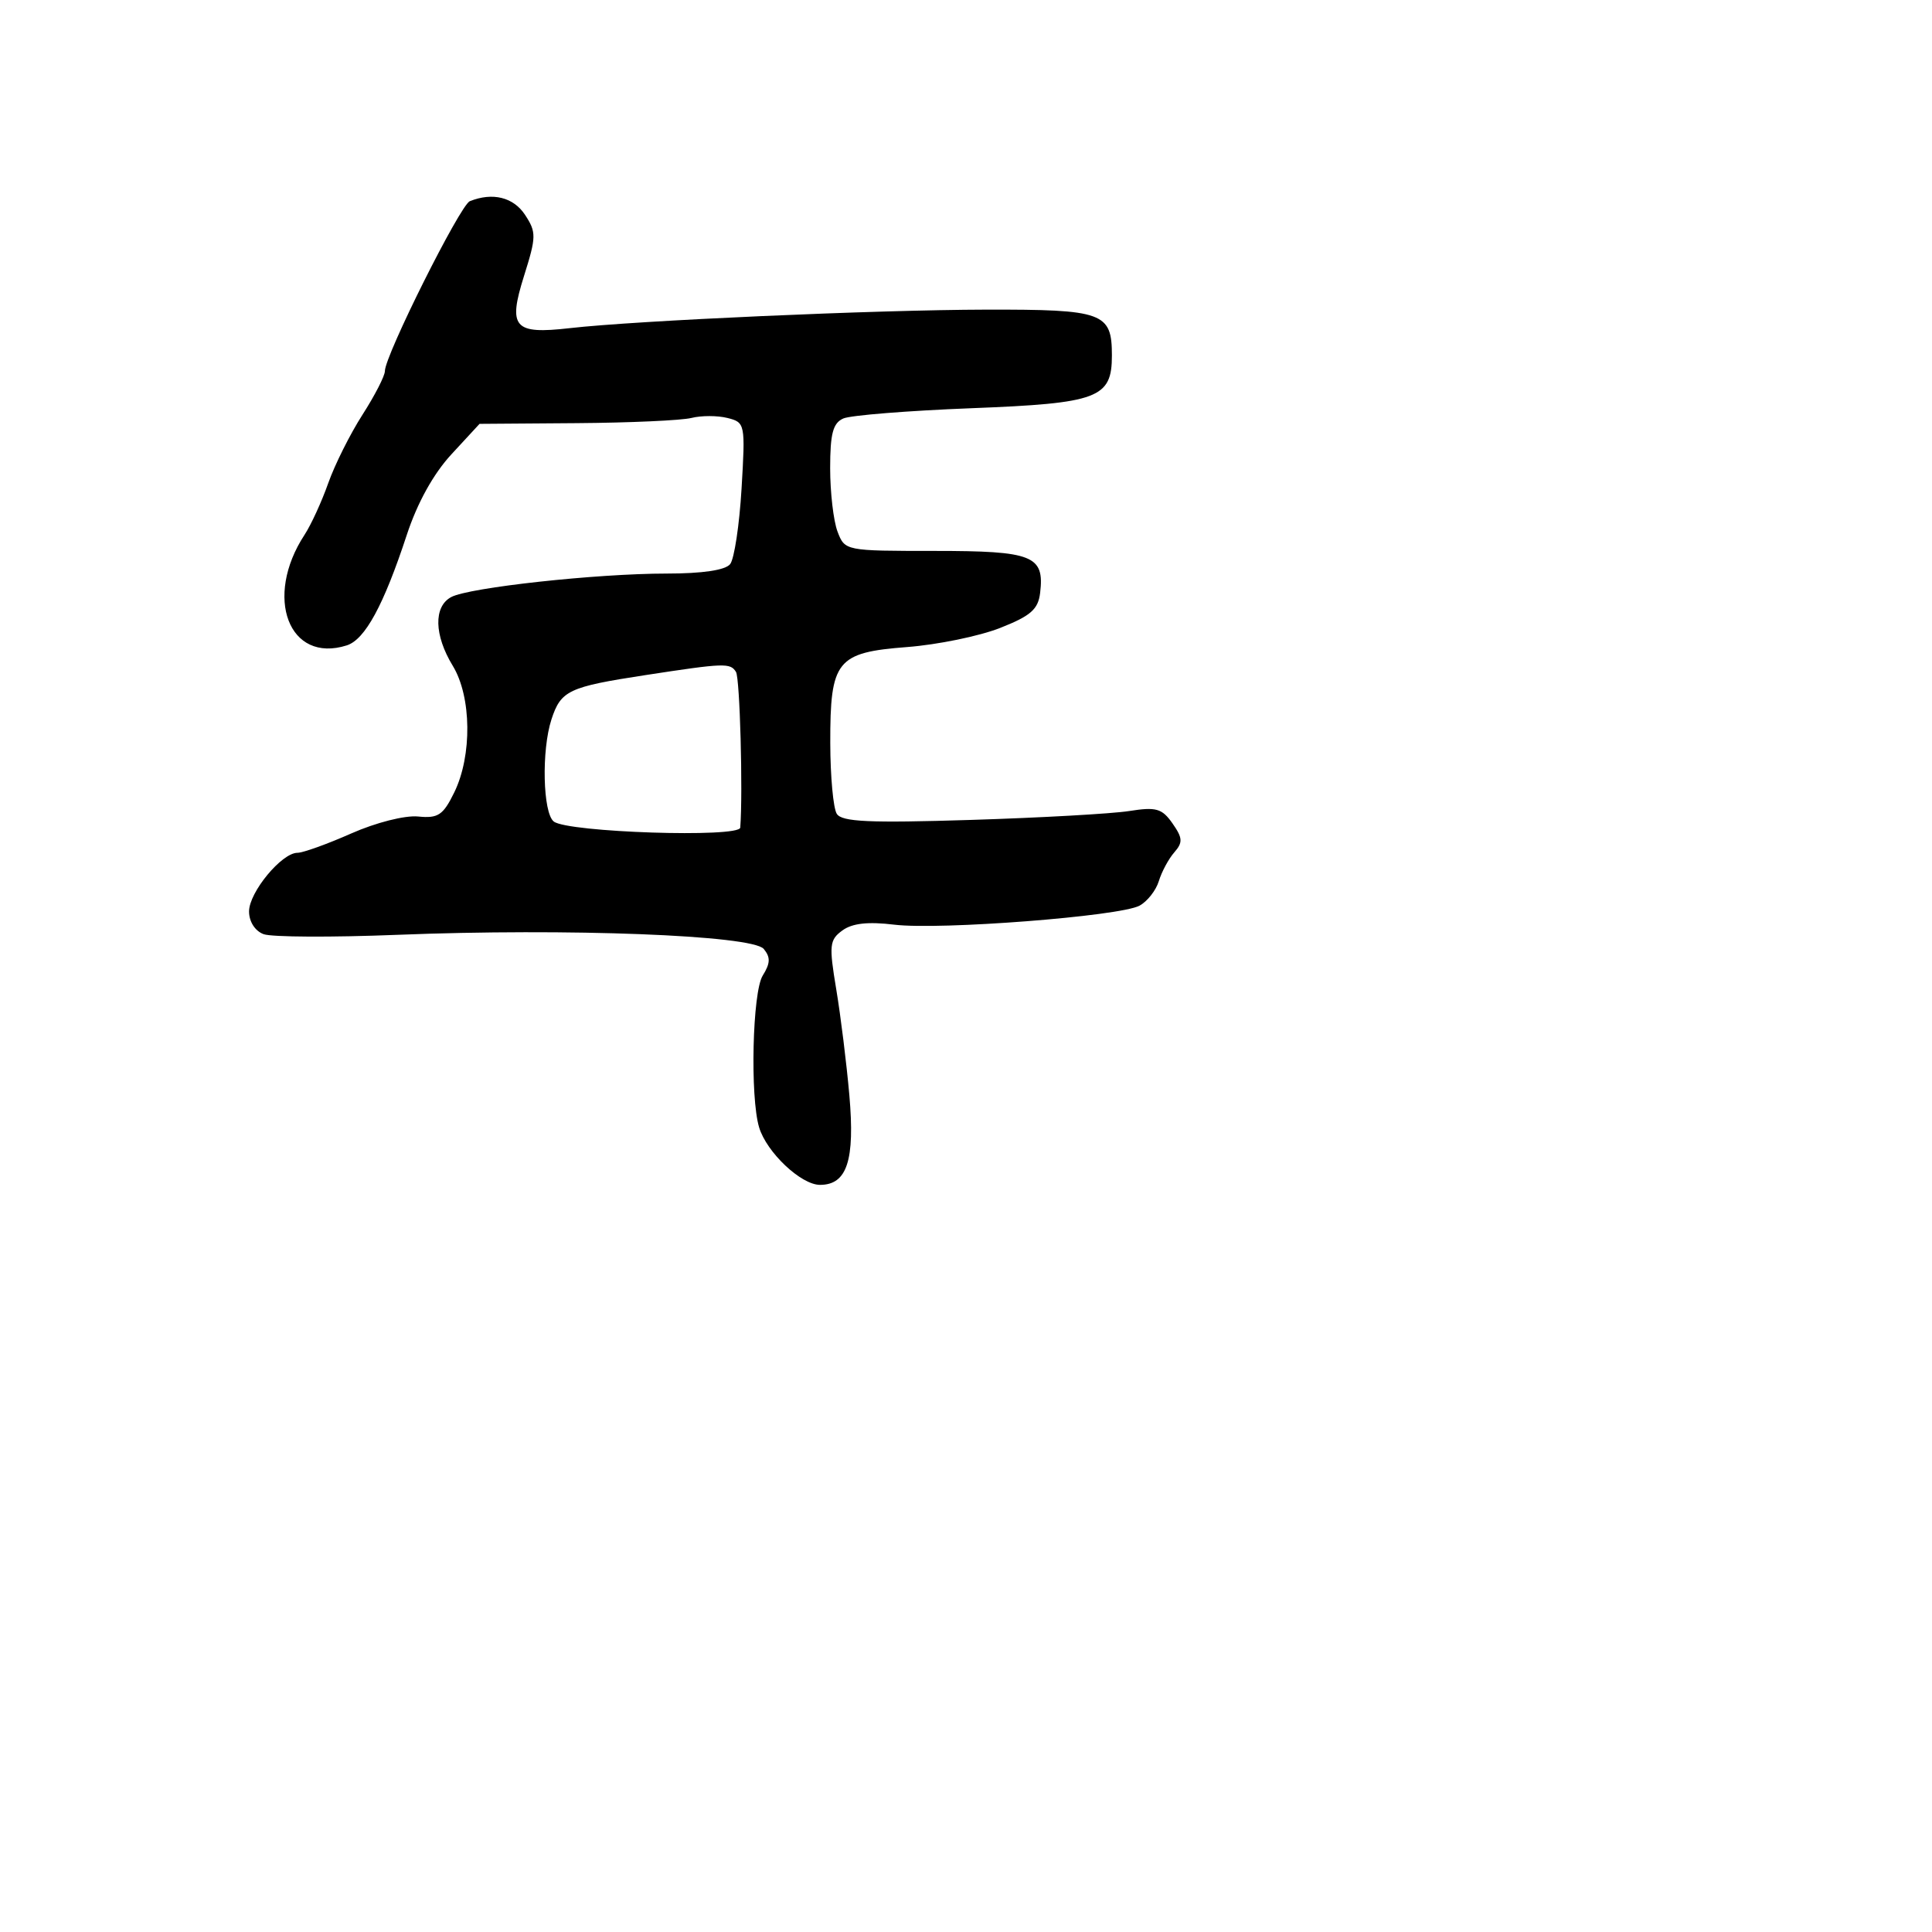 <svg xmlns="http://www.w3.org/2000/svg" width="256" height="256" viewBox="0 0 256 256" version="1.1">
	<path d="M 62.253 26.661 C 60.966 27.181, 51 47.115, 51 49.170 C 51 49.805, 49.663 52.409, 48.029 54.955 C 46.395 57.502, 44.352 61.584, 43.491 64.026 C 42.629 66.469, 41.218 69.544, 40.356 70.861 C 34.923 79.152, 38.278 87.951, 45.945 85.518 C 48.367 84.749, 50.833 80.211, 53.903 70.872 C 55.296 66.636, 57.428 62.786, 59.812 60.203 L 63.542 56.163 76.396 56.069 C 83.466 56.018, 90.319 55.707, 91.625 55.379 C 92.931 55.051, 95.075 55.053, 96.390 55.383 C 98.734 55.971, 98.770 56.150, 98.260 64.741 C 97.974 69.559, 97.294 74.063, 96.748 74.750 C 96.114 75.548, 93.076 76, 88.338 76 C 79.056 76, 62.163 77.842, 59.787 79.114 C 57.433 80.374, 57.520 84.165, 59.996 88.226 C 62.487 92.312, 62.578 100.123, 60.191 105 C 58.713 108.019, 58.054 108.458, 55.400 108.191 C 53.656 108.017, 49.813 108.992, 46.536 110.441 C 43.354 111.849, 40.150 113, 39.416 113 C 37.322 113, 33 118.235, 33 120.772 C 33 122.121, 33.793 123.360, 34.928 123.782 C 35.989 124.177, 43.976 124.216, 52.678 123.868 C 75.187 122.969, 99.683 123.913, 101.198 125.738 C 102.112 126.840, 102.081 127.640, 101.063 129.271 C 99.700 131.453, 99.372 145.349, 100.588 149.387 C 101.585 152.697, 106.142 157, 108.652 157 C 112.240 157, 113.300 153.763, 112.543 145.119 C 112.176 140.929, 111.395 134.612, 110.806 131.083 C 109.833 125.247, 109.907 124.541, 111.616 123.292 C 112.925 122.334, 115.011 122.102, 118.497 122.524 C 124.552 123.259, 148.356 121.415, 150.984 120.009 C 152.018 119.455, 153.173 117.989, 153.551 116.751 C 153.928 115.513, 154.849 113.800, 155.598 112.944 C 156.752 111.624, 156.716 111.039, 155.358 109.100 C 153.972 107.122, 153.199 106.901, 149.628 107.465 C 147.358 107.824, 137.901 108.355, 128.612 108.645 C 115.166 109.065, 111.552 108.901, 110.878 107.837 C 110.412 107.101, 110.024 102.888, 110.015 98.473 C 109.994 87.512, 110.841 86.454, 120.203 85.737 C 124.216 85.430, 129.750 84.294, 132.500 83.214 C 136.568 81.615, 137.560 80.748, 137.822 78.564 C 138.416 73.614, 136.875 73, 123.853 73 C 111.997 73, 111.947 72.990, 110.975 70.435 C 110.439 69.024, 110 65.247, 110 62.042 C 110 57.450, 110.371 56.052, 111.750 55.448 C 112.713 55.027, 120.347 54.416, 128.715 54.091 C 145.532 53.438, 147.333 52.761, 147.333 47.101 C 147.333 41.408, 146.204 40.997, 130.628 41.028 C 116.072 41.058, 84.342 42.469, 75.500 43.481 C 68.088 44.329, 67.282 43.411, 69.435 36.566 C 71.070 31.368, 71.081 30.772, 69.577 28.477 C 68.040 26.131, 65.269 25.444, 62.253 26.661 M 85.500 89.458 C 75.332 91.017, 74.318 91.496, 73.067 95.338 C 71.738 99.420, 71.928 107.708, 73.376 108.854 C 75.202 110.297, 97.983 111.040, 98.088 109.660 C 98.451 104.886, 98.040 89.874, 97.523 89.038 C 96.769 87.818, 96.024 87.844, 85.500 89.458" stroke="none" fill="black" fill-rule="evenodd"/>
</svg>